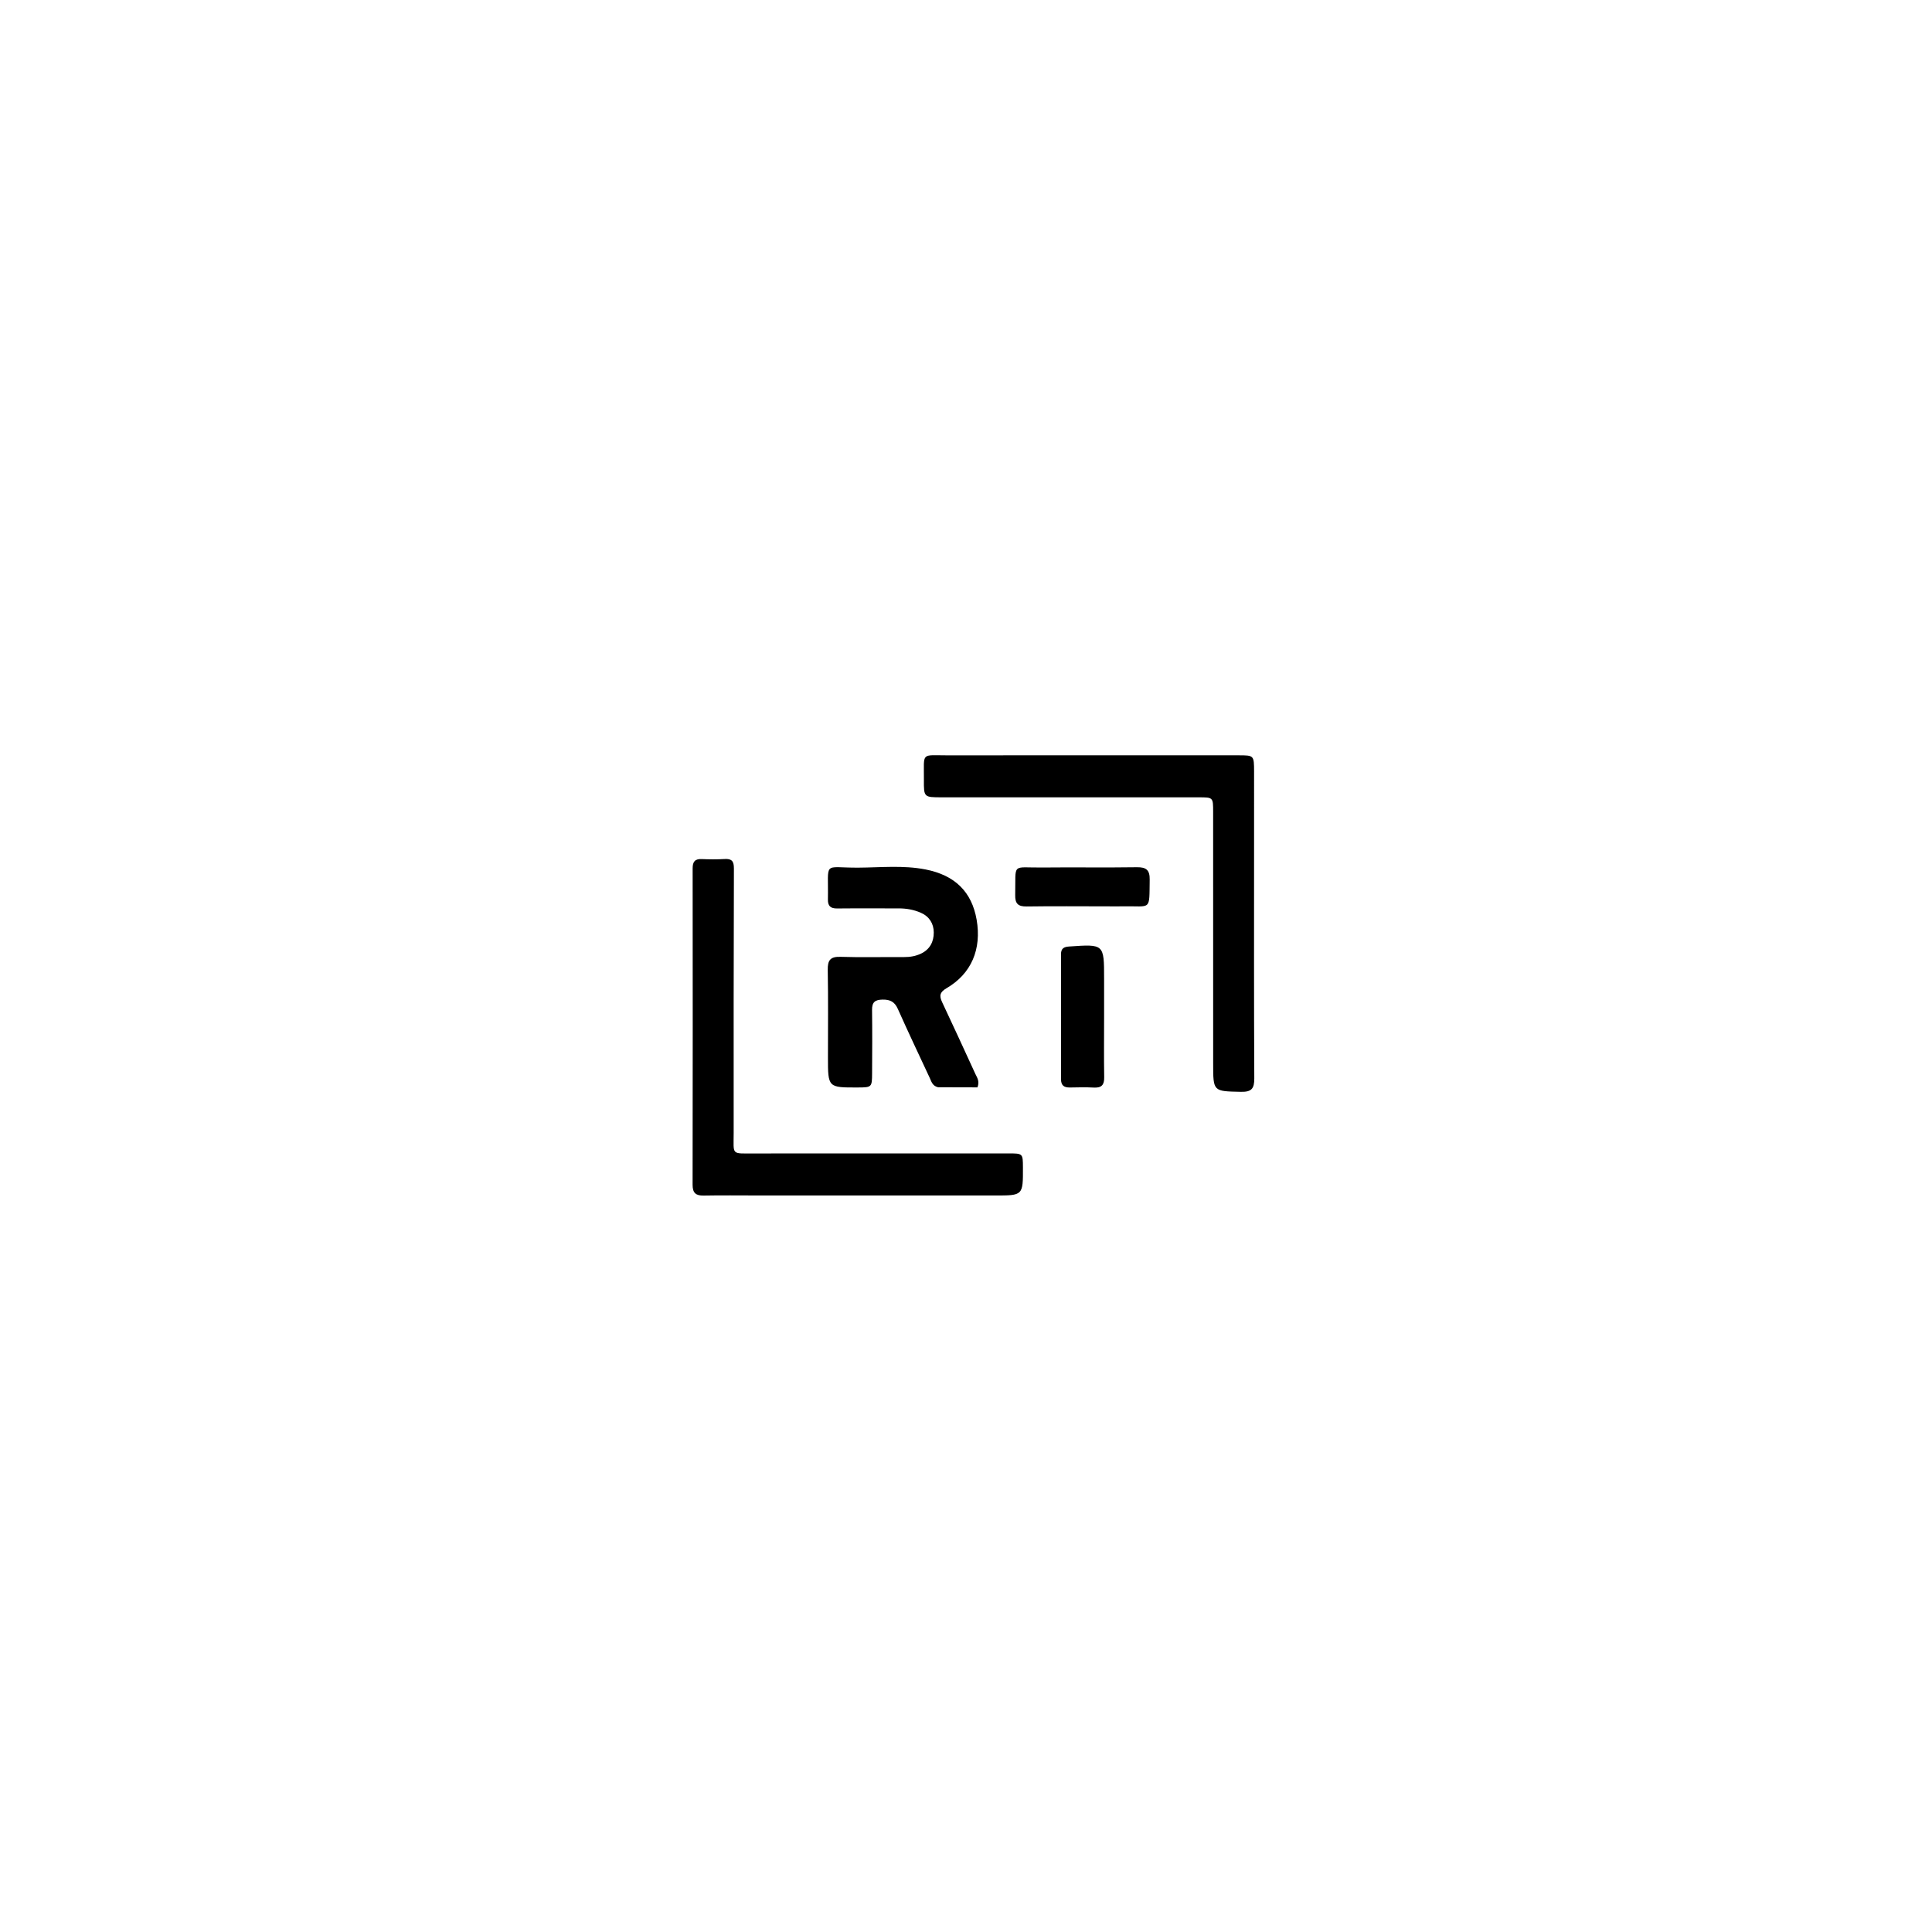<svg version="1.1" id="Layer_1" xmlns="http://www.w3.org/2000/svg" xmlns:xlink="http://www.w3.org/1999/xlink" x="0px" y="0px"
	 width="100%" viewBox="0 0 928 928" enable-background="new 0 0 928 928" xml:space="preserve">
<path fill="#000000" opacity="1" stroke="none" 
	d="
M364,574.223 
	C355.002,574.222 346.502,574.108 338.008,574.269 
	C334.198,574.342 332.669,573.01 332.675,569.061 
	C332.759,518.408 332.748,467.755 332.697,417.103 
	C332.694,413.953 333.763,412.504 337.038,412.641 
	C340.697,412.793 344.378,412.831 348.031,412.615 
	C351.506,412.41 352.531,413.637 352.519,417.198 
	C352.373,459.519 352.379,501.841 352.403,544.163 
	C352.409,555.006 351.023,554.036 362.305,554.042 
	C402.961,554.063 443.617,554.038 484.272,554.022 
	C491.323,554.019 491.323,554 491.347,560.785 
	C491.395,574.233 491.395,574.233 477.969,574.232 
	C440.146,574.229 402.323,574.226 364,574.223 
z"/>
<path fill="#000000" opacity="1" stroke="none" 
	d="
M602.37,406 
	C602.37,443.642 602.284,480.785 602.475,517.926 
	C602.501,522.927 601.149,524.546 596.03,524.436 
	C582.724,524.151 582.722,524.384 582.721,510.857 
	C582.719,470.55 582.716,430.243 582.707,389.936 
	C582.705,383.016 582.688,382.986 575.85,382.984 
	C534.711,382.975 493.571,382.984 452.432,382.978 
	C443.778,382.977 443.721,382.96 443.779,374.56 
	C443.871,361.08 442.105,362.828 455.357,362.812 
	C501.826,362.753 548.296,362.789 594.765,362.795 
	C602.31,362.796 602.35,362.809 602.372,370.523 
	C602.404,382.182 602.373,393.841 602.37,406 
z"/>
<path fill="#000000" opacity="1" stroke="none" 
	d="
M450.571,522.248 
	C447.831,521.59 447.384,519.471 446.56,517.706 
	C441.417,506.691 436.205,495.707 431.255,484.605 
	C429.723,481.168 427.543,480.078 423.911,480.138 
	C420.29,480.197 418.826,481.397 418.876,485.094 
	C419.013,495.255 418.952,505.42 418.893,515.583 
	C418.855,522.219 418.7,522.315 412.186,522.345 
	C397.693,522.412 397.693,522.412 397.691,507.913 
	C397.689,493.918 397.854,479.919 397.593,465.929 
	C397.506,461.233 398.801,459.437 403.733,459.596 
	C413.886,459.924 424.057,459.649 434.22,459.711 
	C437.112,459.729 439.848,459.273 442.448,458.026 
	C446.696,455.988 448.537,452.279 448.517,447.897 
	C448.498,443.634 446.375,440.208 442.304,438.424 
	C438.919,436.941 435.329,436.316 431.613,436.327 
	C421.783,436.356 411.953,436.255 402.124,436.362 
	C398.939,436.397 397.608,435.216 397.67,431.987 
	C398.03,413.242 394.928,416.851 412.197,416.759 
	C422.985,416.702 433.852,415.523 444.582,417.629 
	C458.711,420.402 466.78,428.399 469.103,441.741 
	C471.571,455.909 466.582,467.719 454.689,474.644 
	C451.432,476.539 451.058,478.252 452.54,481.387 
	C457.947,492.829 463.206,504.342 468.494,515.84 
	C469.305,517.603 470.647,519.28 469.513,522.297 
	C463.523,522.297 457.265,522.297 450.571,522.248 
z"/>
<path fill="#000000" opacity="1" stroke="none" 
	d="
M530.331,489 
	C530.33,498.817 530.222,508.137 530.381,517.451 
	C530.443,521.104 529.116,522.593 525.434,522.395 
	C521.618,522.19 517.782,522.278 513.957,522.357 
	C511.131,522.415 509.633,521.427 509.641,518.339 
	C509.69,498.373 509.684,478.408 509.628,458.442 
	C509.62,455.625 510.902,454.819 513.551,454.635 
	C530.334,453.464 530.331,453.416 530.331,470.032 
	C530.332,476.188 530.331,482.344 530.331,489 
z"/>
<path fill="#000000" opacity="1" stroke="none" 
	d="
M531.999,435.353 
	C518.704,435.348 505.908,435.219 493.116,435.407 
	C488.982,435.467 487.545,434.003 487.634,429.911 
	C487.978,414.122 485.624,416.857 500.717,416.693 
	C515.836,416.529 530.961,416.789 546.079,416.561 
	C550.599,416.493 552.303,417.915 552.232,422.516 
	C551.995,437.824 553.167,435.091 539.478,435.346 
	C537.153,435.39 534.826,435.353 531.999,435.353 
z"/>
</svg>